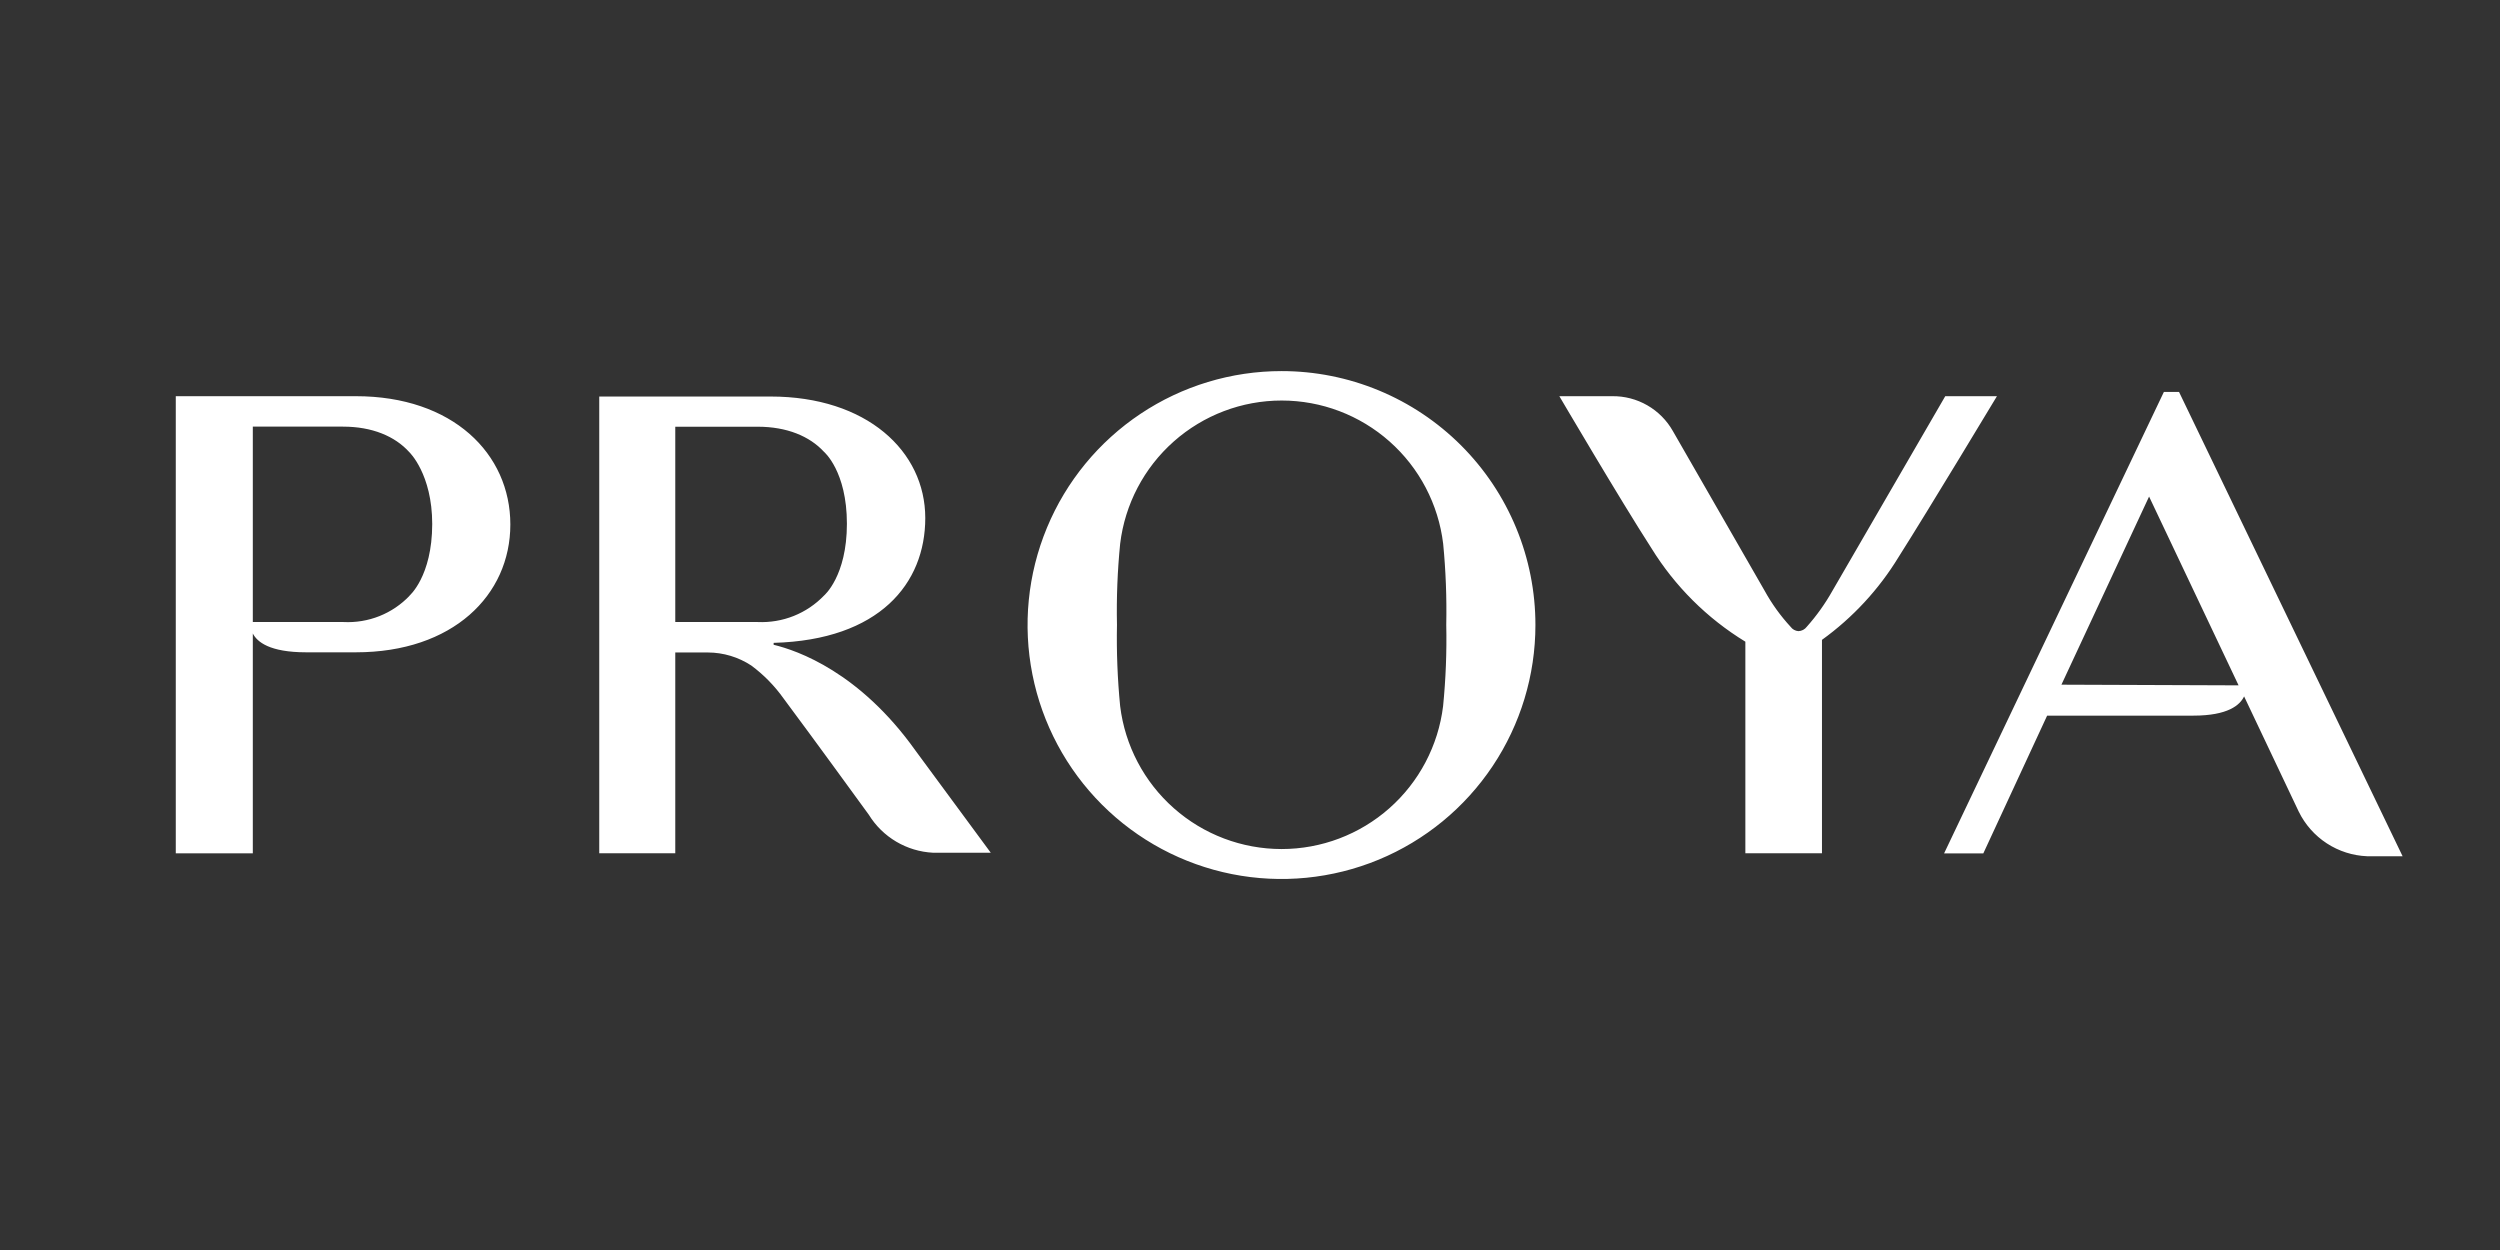 <svg width="256" height="128" viewBox="0 0 256 128" fill="none" xmlns="http://www.w3.org/2000/svg">
<rect x="0" y="0" width="256" height="128" fill="#333333" stroke="none"/>
<path d="M79.22 66.026V65.829C90.072 65.529 94.748 59.739 94.748 53.049C94.748 46.197 88.753 40.604 78.903 40.604H61.363V87.371H69.148V66.814H72.488C74.068 66.819 75.612 67.283 76.933 68.15C78.206 69.094 79.321 70.233 80.239 71.525C81.507 73.238 83.006 75.233 88.967 83.43C89.665 84.562 90.628 85.507 91.772 86.184C92.916 86.862 94.208 87.251 95.536 87.319H101.454L93.746 76.861C88.033 68.835 81.678 66.617 79.22 66.026ZM77.593 63.696H69.148V43.696H77.593C80.565 43.696 82.903 44.664 84.376 46.266C84.376 46.266 86.723 48.244 86.723 53.632C86.723 59.019 84.376 60.989 84.376 60.989C83.503 61.897 82.446 62.608 81.276 63.075C80.107 63.541 78.851 63.753 77.593 63.696ZM36.483 40.57H18V87.379H25.888V64.869C26.325 65.726 27.601 66.797 31.352 66.797H36.44C46.366 66.797 52.259 60.955 52.259 53.709C52.259 46.462 46.366 40.57 36.44 40.57H36.483ZM41.947 60.998C41.08 61.908 40.026 62.621 38.859 63.087C37.691 63.552 36.436 63.76 35.181 63.696H25.888V43.687H35.129C38.101 43.687 40.439 44.664 41.913 46.3C41.913 46.3 44.259 48.535 44.259 53.666C44.251 59.045 41.904 61.024 41.904 61.024L41.947 60.998ZM223.132 40.133H221.582L199.074 87.388H203.091L209.626 73.281H224.605C228.143 73.281 229.376 72.201 229.796 71.311L235.388 83.105C236.035 84.429 237.027 85.553 238.261 86.358C239.494 87.163 240.922 87.62 242.394 87.679H246.026L223.132 40.133ZM211.09 70.111L220.066 50.848L229.23 70.18L211.09 70.111ZM199.194 40.57L187.649 60.484C186.906 61.809 186.022 63.05 185.011 64.184C184.911 64.318 184.782 64.427 184.634 64.504C184.485 64.582 184.322 64.624 184.155 64.63C183.997 64.618 183.844 64.572 183.707 64.495C183.569 64.418 183.45 64.312 183.358 64.184C182.323 63.064 181.428 61.821 180.694 60.484L171.308 44.15C170.688 43.05 169.784 42.137 168.69 41.507C167.595 40.877 166.352 40.553 165.09 40.57H159.677C159.677 40.57 165.92 51.199 169.098 56.124C171.508 60.032 174.806 63.316 178.725 65.709V87.371H186.57V65.52C189.724 63.245 192.391 60.362 194.415 57.041C197.533 52.124 204.487 40.57 204.487 40.57H199.194ZM131.242 38C126.099 37.997 121.07 39.519 116.791 42.374C112.513 45.23 109.177 49.29 107.207 54.041C105.236 58.792 104.719 64.022 105.72 69.067C106.721 74.112 109.197 78.748 112.832 82.386C116.468 86.025 121.101 88.503 126.146 89.508C131.19 90.512 136.419 89.998 141.172 88.031C145.924 86.063 149.986 82.73 152.844 78.453C155.702 74.177 157.227 69.148 157.227 64.004C157.229 60.59 156.559 57.209 155.254 54.054C153.949 50.899 152.036 48.032 149.622 45.617C147.209 43.203 144.344 41.287 141.19 39.98C138.036 38.673 134.656 38 131.242 38ZM147.772 72.313C147.276 76.349 145.321 80.065 142.276 82.76C139.23 85.454 135.304 86.942 131.238 86.942C127.171 86.942 123.245 85.454 120.2 82.76C117.154 80.065 115.199 76.349 114.704 72.313C114.433 69.543 114.324 66.761 114.378 63.979C114.32 61.208 114.429 58.436 114.704 55.679C115.191 51.635 117.143 47.91 120.191 45.209C123.238 42.507 127.169 41.014 131.242 41.014C135.315 41.014 139.246 42.507 142.293 45.209C145.341 47.91 147.293 51.635 147.78 55.679C148.048 58.437 148.153 61.208 148.097 63.979C148.156 66.761 148.047 69.544 147.772 72.313Z" fill="white"/>
</svg>
